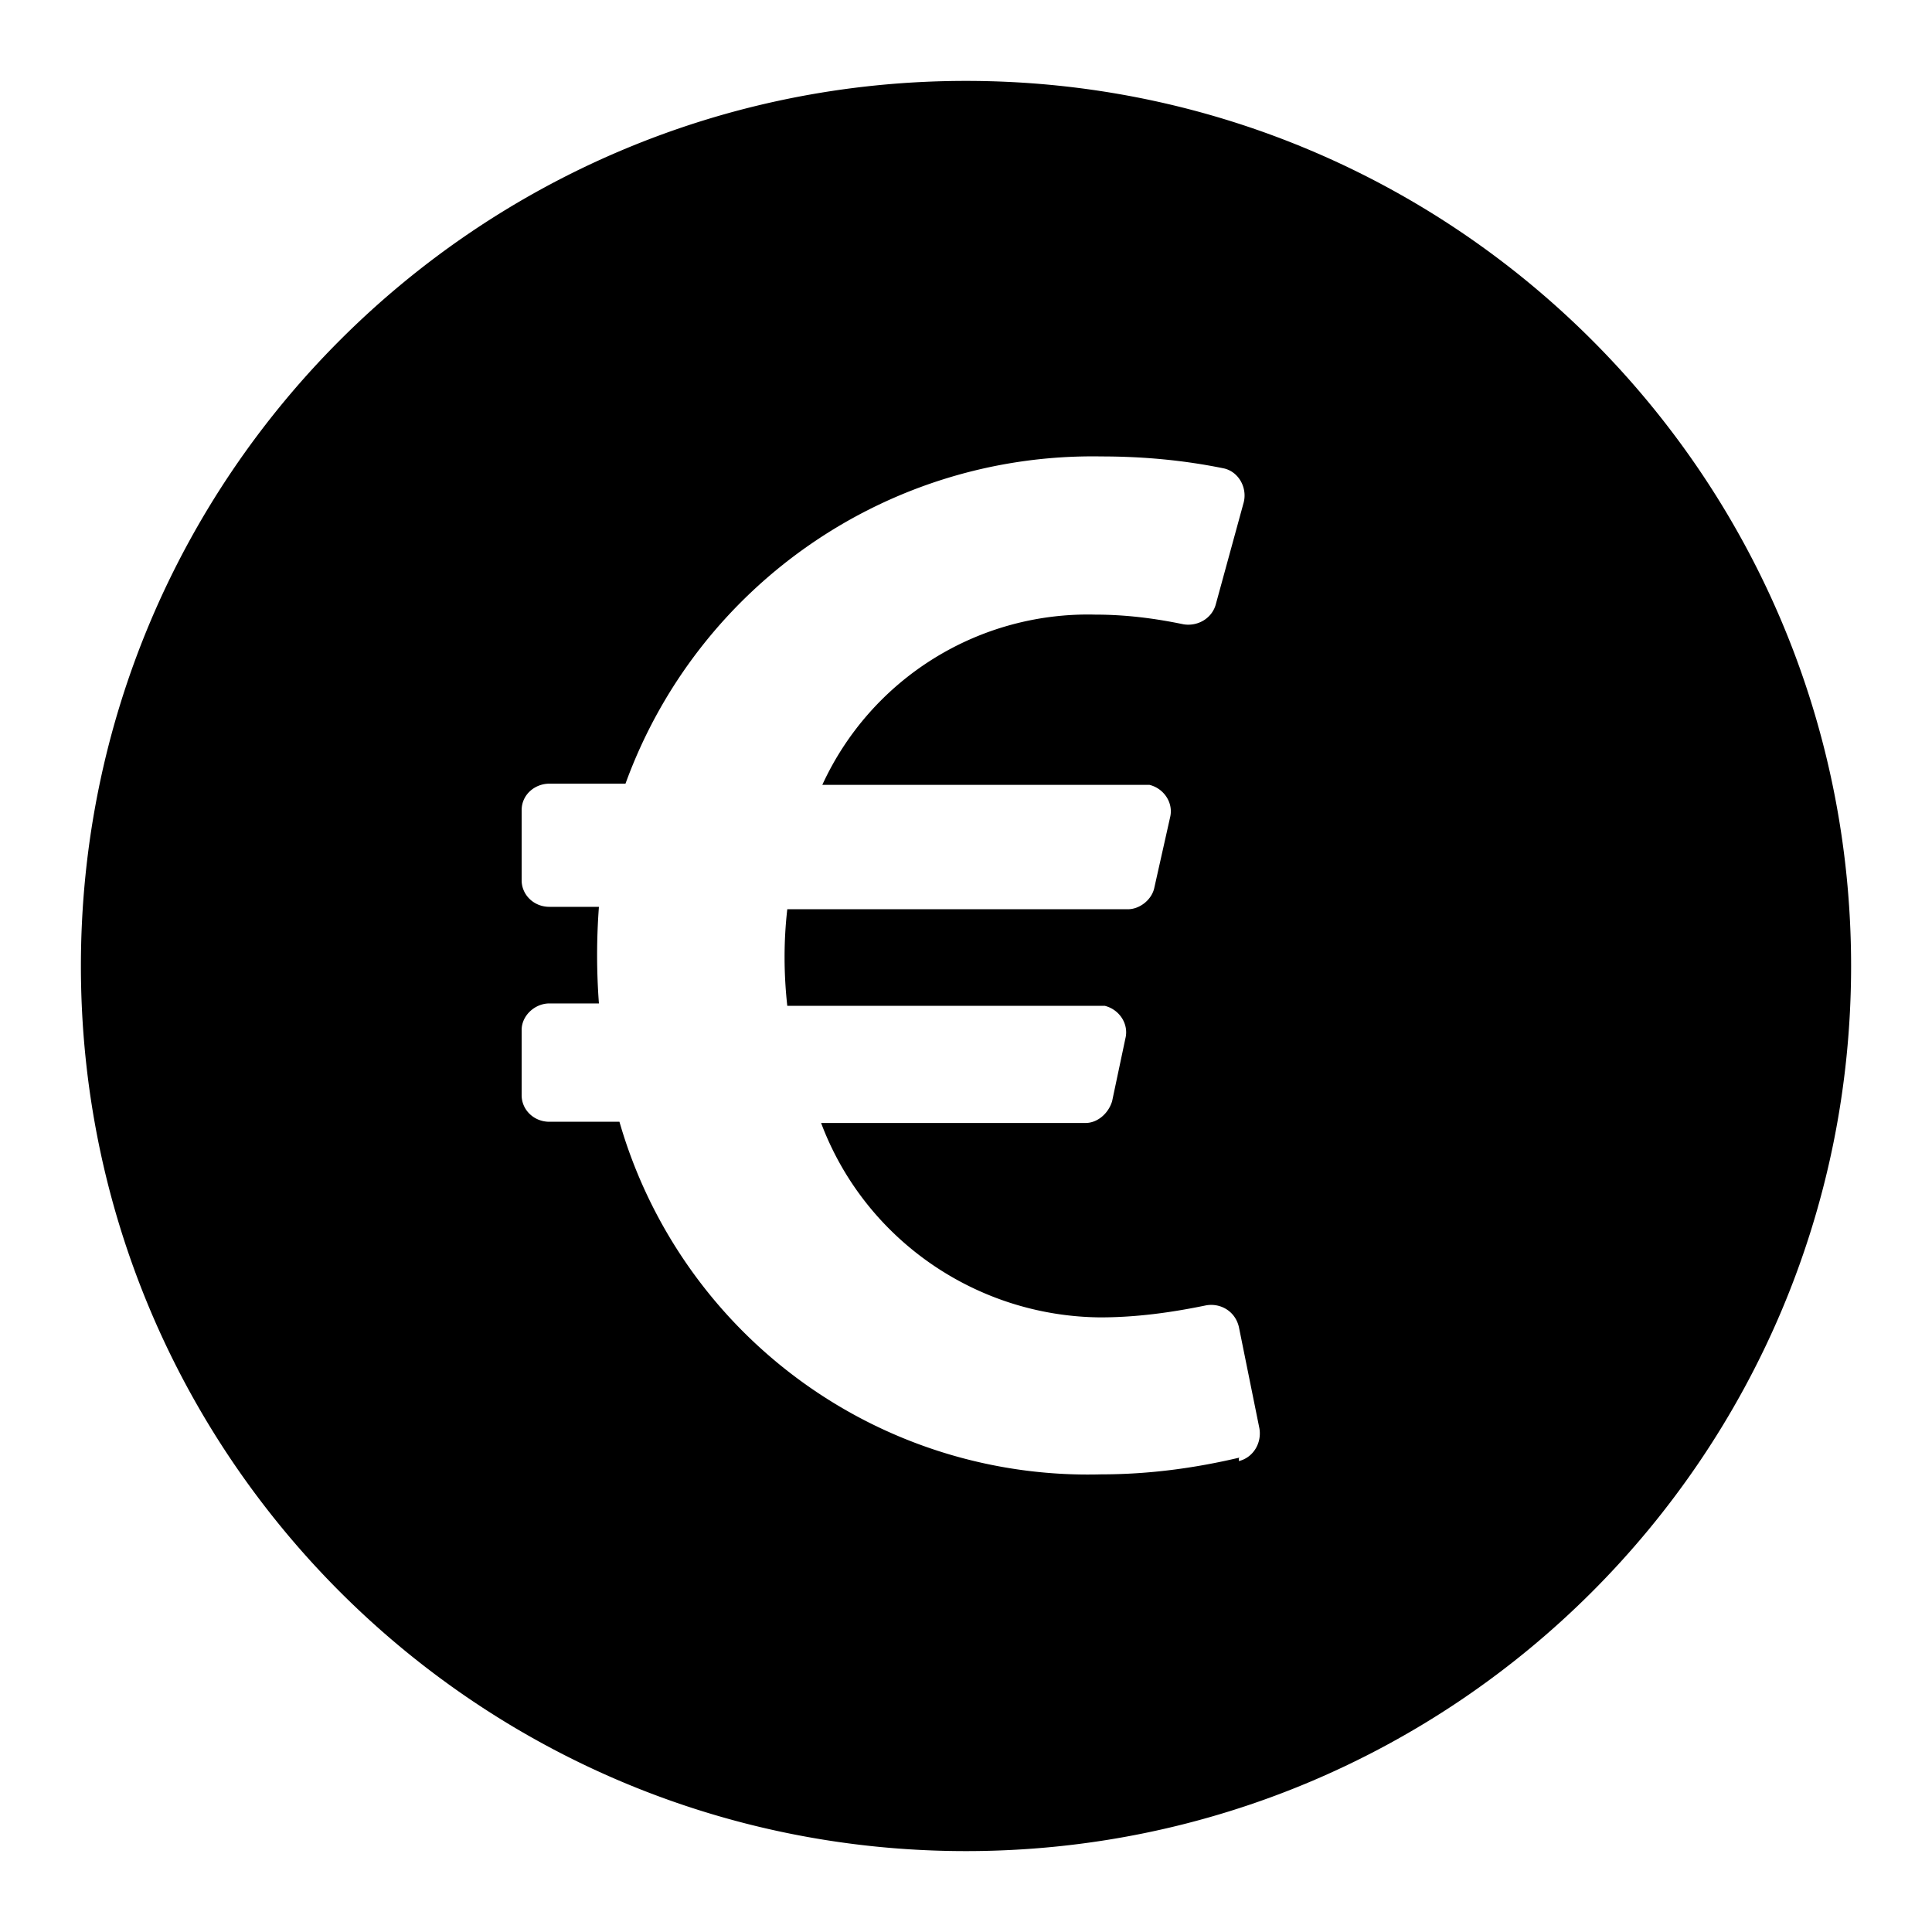 <svg aria-hidden="true" viewBox="0 0 16 16">
    <path fill="currentColor" d="M8 .67C3.95.67.67 3.95.67 8S3.95 15.33 8 15.33s7.33-3.28 7.33-7.33S12.05.67 8 .67Zm2.27 11.4c-.38.09-.76.14-1.15.14a4.038 4.038 0 0 1-3.99-2.92h-.58c-.13 0-.23-.1-.23-.22v-.54c0-.12.11-.22.23-.22h.41a5.34 5.34 0 0 1 0-.8h-.41c-.13 0-.23-.1-.23-.22v-.58c0-.13.11-.22.23-.22h.63c.6-1.65 2.18-2.74 3.94-2.71.34 0 .68.03 1.02.1.12.03.19.16.16.28l-.23.84c-.03.12-.15.19-.27.17-.24-.05-.48-.08-.73-.08A2.42 2.42 0 0 0 6.81 6.5h2.71c.12.03.2.15.17.27l-.13.58c-.02.1-.12.18-.22.18H6.52c-.03.26-.03.53 0 .8h2.63c.12.03.2.15.17.27l-.11.52c-.03.1-.12.18-.22.18H6.8c.36.96 1.28 1.6 2.31 1.61.3 0 .59-.04.88-.1.12-.02.24.05.27.18l.17.84c.02.12-.05.24-.17.27v-.03Z"/>
</svg>
